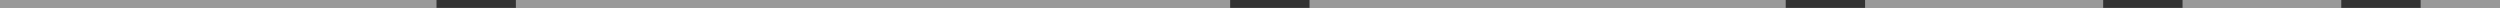 <svg width="315" height="1" viewBox="0 0 315 1" fill="none" xmlns="http://www.w3.org/2000/svg">
<rect x="0" y="0" width="315" height="1" fill="#333333" stroke="none"/>
<rect width="55" height="1" fill="white" fill-opacity="0.5"/>
<rect x="65" width="90" height="1" fill="white" fill-opacity="0.5"/>
<rect x="165" width="60" height="1" fill="white" fill-opacity="0.5"/>
<rect x="235" width="30" height="1" fill="white" fill-opacity="0.5"/>
<rect x="275" width="20" height="1" fill="white" fill-opacity="0.5"/>
<rect x="305" width="10" height="1" fill="white" fill-opacity="0.5"/>
</svg>
